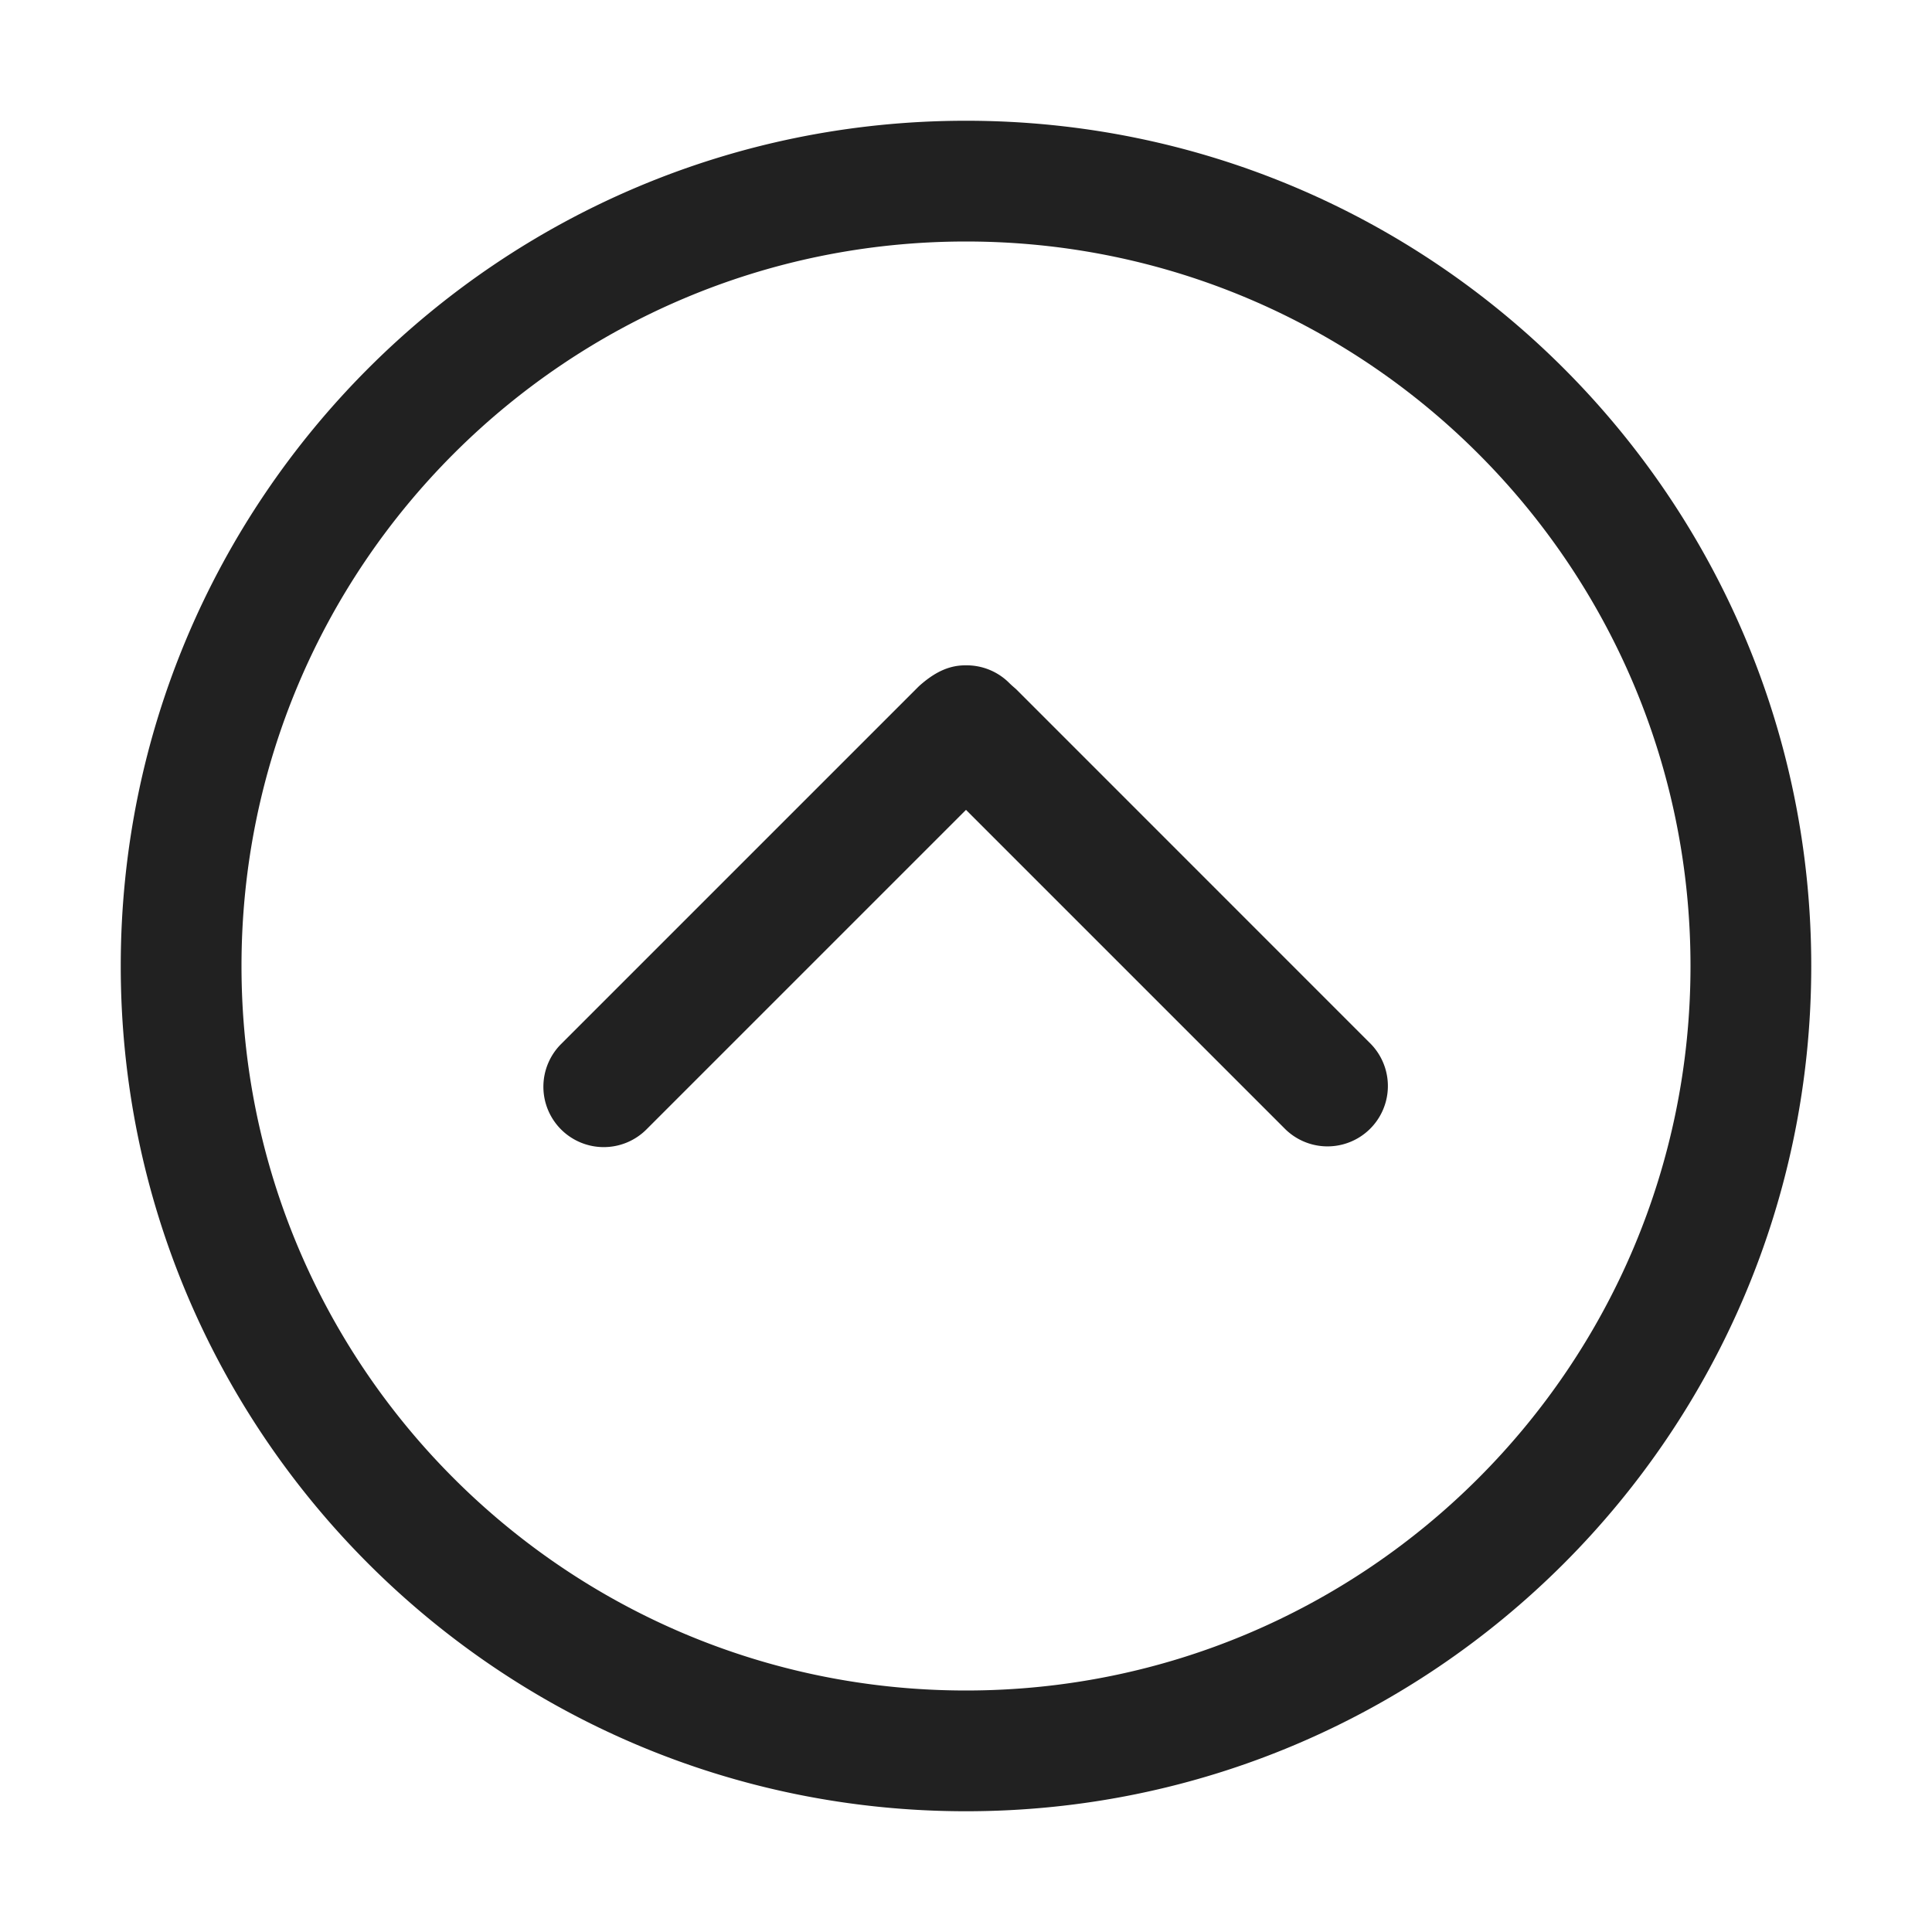 <svg viewBox="0 0 32 32" fill="none" xmlns="http://www.w3.org/2000/svg" height="1em" width="1em">
  <path d="M4 16c0 6.627 5.373 12 12 12s12-5.373 12-12S22.627 4 16 4 4 9.373 4 16Zm12 14C8.268 30 2 23.732 2 16S8.268 2 16 2s14 6.268 14 14-6.268 14-14 14ZM9.293 18.707a1 1 0 0 1 0-1.414l5.878-5.878c.052-.052.06-.06.11-.102.235-.196.46-.296.719-.293a.997.997 0 0 1 .717.293c.036.036.072.066.112.101l5.878 5.879a1 1 0 0 1-1.414 1.414L16 13.414l-5.293 5.293a1 1 0 0 1-1.414 0Z" fill="#212121"/>
</svg>

